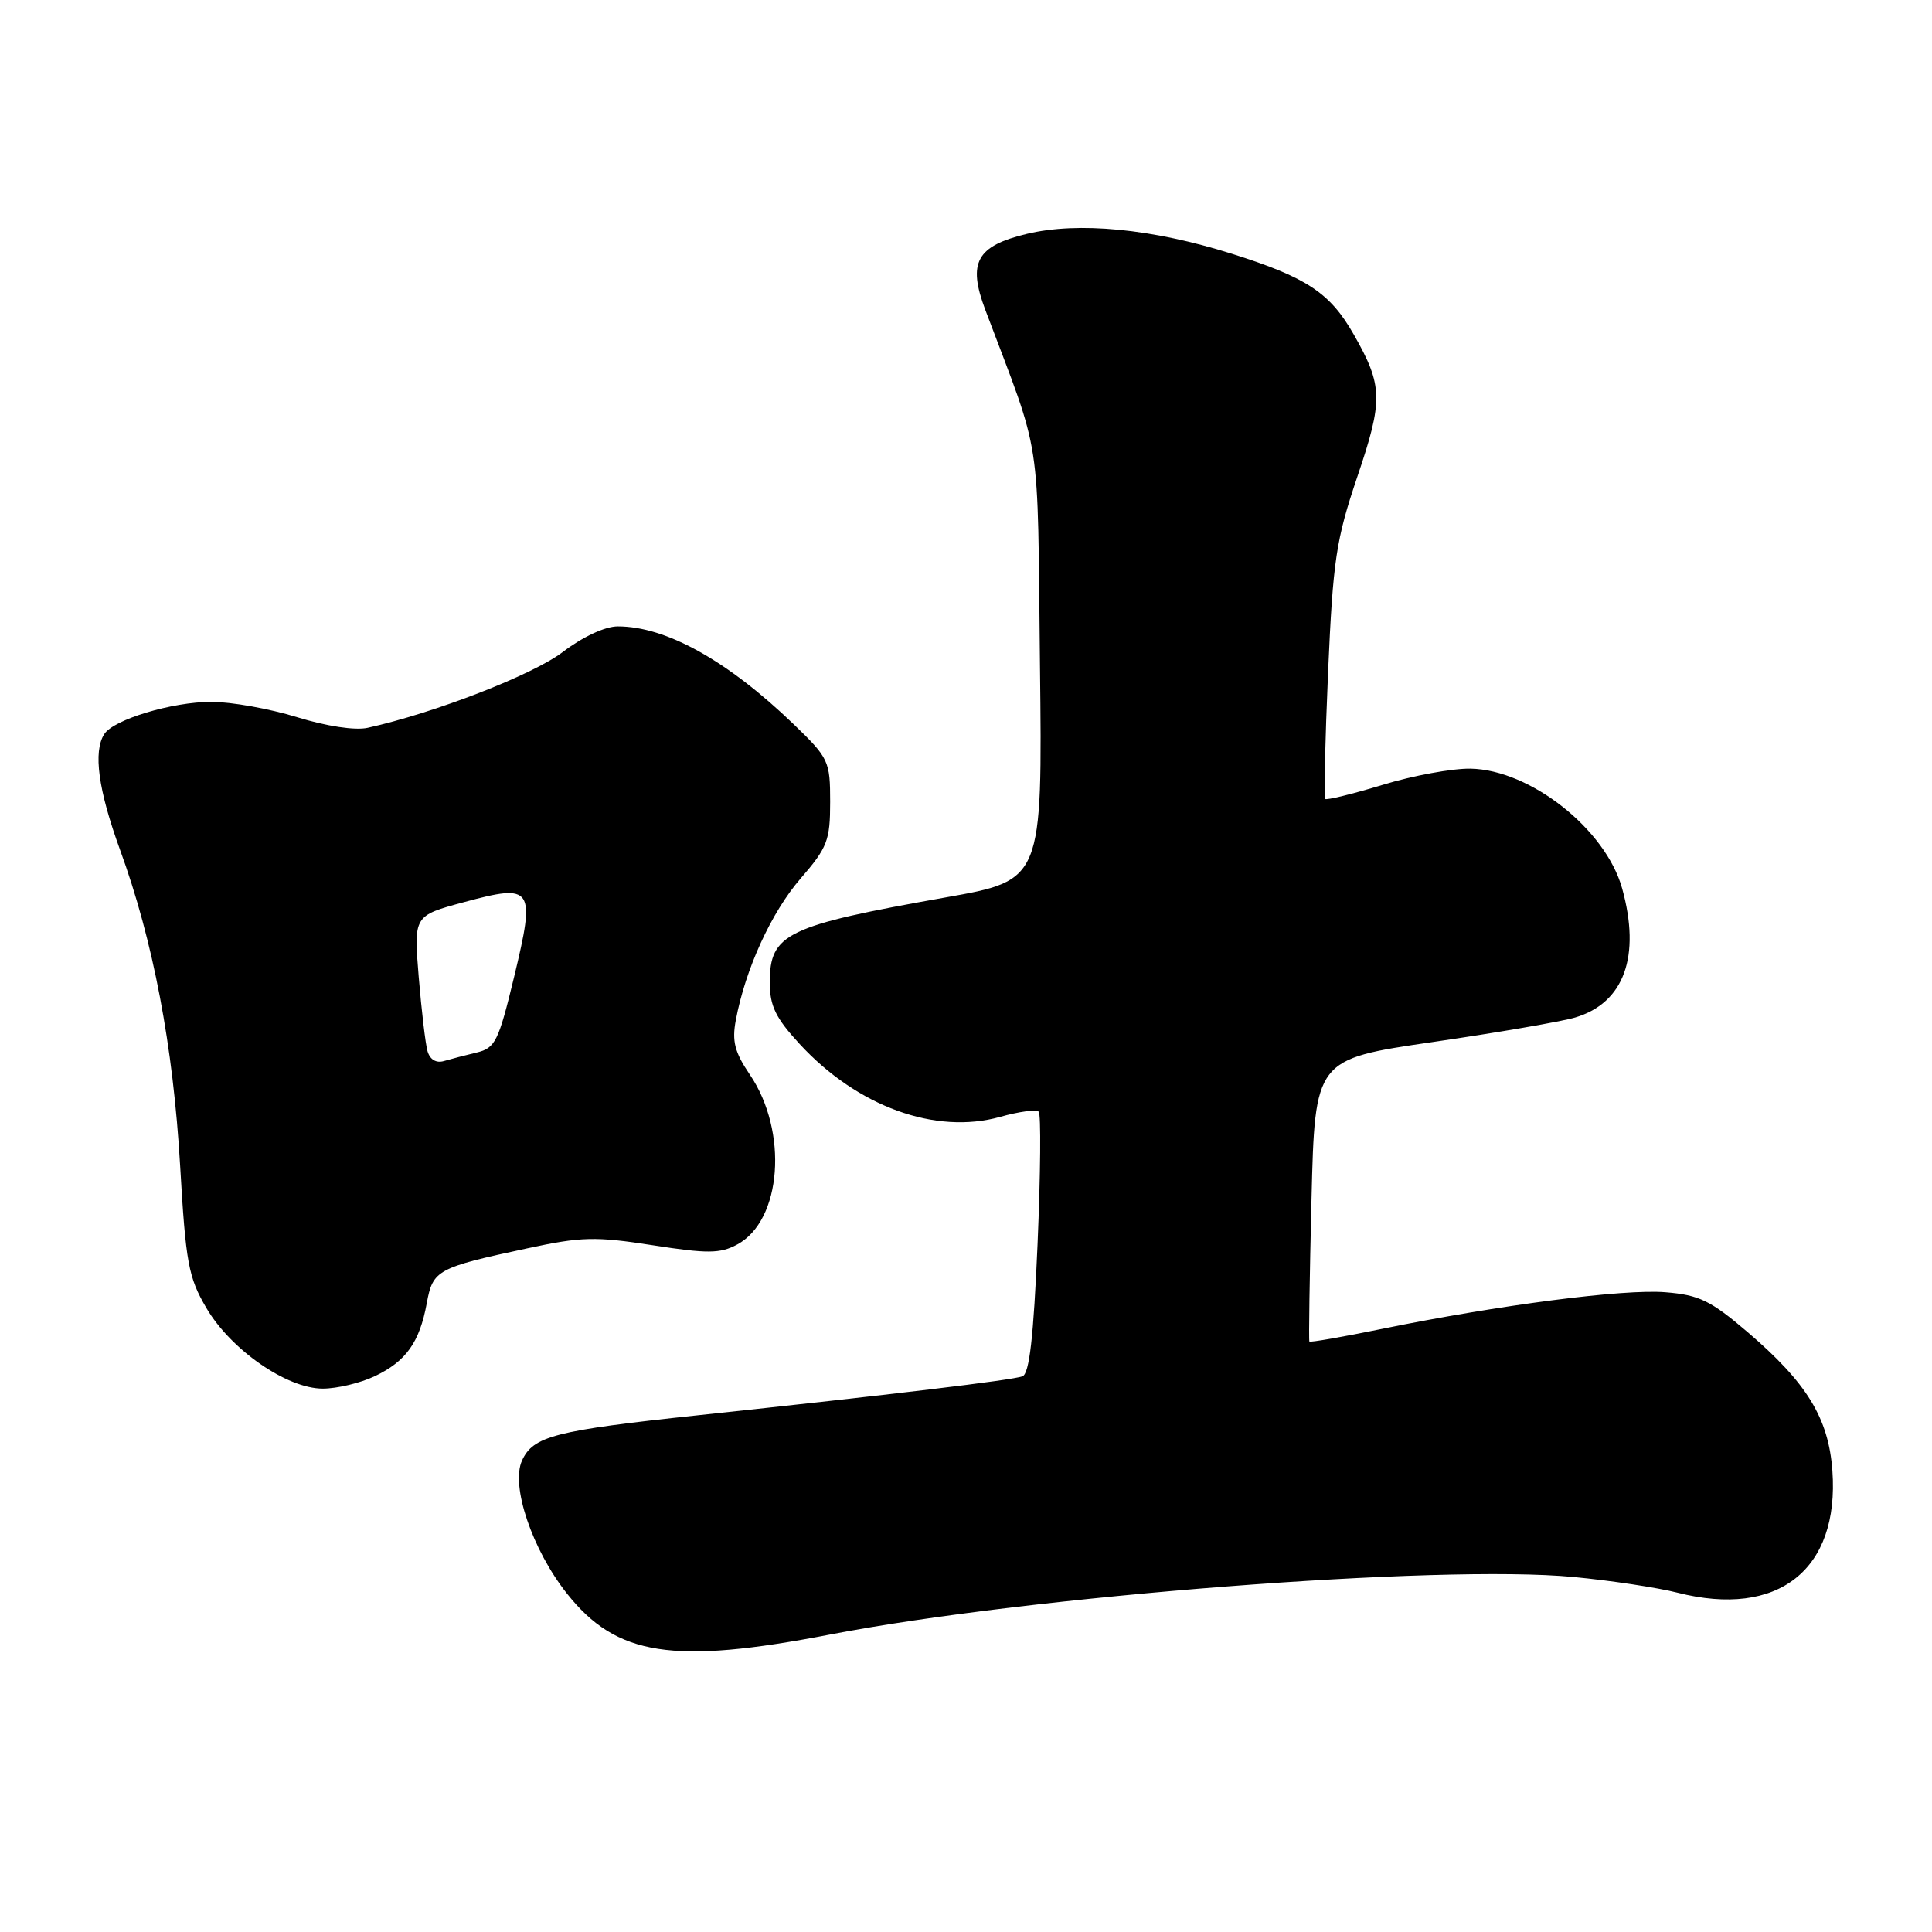 <?xml version="1.0" encoding="UTF-8" standalone="no"?>
<!DOCTYPE svg PUBLIC "-//W3C//DTD SVG 1.1//EN" "http://www.w3.org/Graphics/SVG/1.1/DTD/svg11.dtd" >
<svg xmlns="http://www.w3.org/2000/svg" xmlns:xlink="http://www.w3.org/1999/xlink" version="1.1" viewBox="0 0 256 256">
 <g >
 <path fill="currentColor"
d=" M 110.00 216.58 C 136.55 211.46 190.78 207.26 208.50 208.96 C 213.45 209.43 219.65 210.37 222.28 211.04 C 235.60 214.43 243.75 208.01 242.80 194.87 C 242.29 187.90 239.43 183.23 231.53 176.48 C 226.67 172.33 225.15 171.59 220.69 171.23 C 215.18 170.77 198.63 172.92 183.09 176.09 C 177.92 177.15 173.60 177.90 173.50 177.76 C 173.40 177.62 173.53 169.14 173.78 158.92 C 174.24 140.35 174.24 140.35 189.87 138.07 C 198.47 136.82 206.96 135.35 208.73 134.82 C 215.20 132.89 217.44 126.72 214.94 117.72 C 212.76 109.88 202.78 102.00 194.85 101.85 C 192.46 101.81 187.21 102.77 183.20 104.00 C 179.18 105.22 175.75 106.06 175.58 105.86 C 175.41 105.66 175.59 98.08 175.98 89.00 C 176.63 74.21 177.03 71.53 179.85 63.18 C 183.30 53.00 183.25 51.11 179.38 44.32 C 176.23 38.79 173.16 36.76 163.21 33.62 C 152.66 30.30 142.89 29.35 136.06 30.99 C 129.39 32.59 128.19 34.78 130.55 41.04 C 138.14 61.15 137.44 56.65 137.80 88.07 C 138.13 116.64 138.13 116.64 125.32 118.91 C 104.18 122.66 102.00 123.71 102.00 130.18 C 102.00 133.29 102.77 134.88 105.96 138.34 C 113.60 146.63 123.96 150.39 132.53 147.99 C 135.02 147.29 137.32 146.98 137.63 147.30 C 137.95 147.61 137.88 155.52 137.48 164.88 C 136.95 177.18 136.40 182.02 135.48 182.37 C 134.15 182.88 118.12 184.80 92.50 187.53 C 73.54 189.55 70.64 190.29 69.17 193.53 C 67.65 196.86 70.51 205.33 75.12 211.15 C 81.68 219.44 89.17 220.60 110.00 216.58 Z  M 49.67 182.35 C 53.80 180.39 55.60 177.86 56.55 172.68 C 57.35 168.29 57.93 167.97 69.83 165.42 C 77.06 163.86 78.89 163.82 86.49 165.00 C 93.75 166.13 95.42 166.12 97.67 164.91 C 103.60 161.74 104.48 149.93 99.35 142.38 C 97.35 139.43 96.97 137.96 97.50 135.17 C 98.76 128.41 102.21 120.88 106.09 116.40 C 109.64 112.30 110.00 111.36 110.00 106.26 C 110.00 100.85 109.82 100.46 105.19 95.99 C 96.41 87.54 88.27 83.00 81.86 83.00 C 80.17 83.00 77.22 84.38 74.56 86.40 C 70.62 89.41 57.55 94.49 48.71 96.44 C 47.06 96.81 43.26 96.23 39.36 95.03 C 35.74 93.91 30.64 93.00 28.02 93.00 C 22.81 93.00 15.04 95.34 13.81 97.28 C 12.33 99.61 13.02 104.66 15.89 112.56 C 20.29 124.61 22.95 138.61 23.87 154.47 C 24.61 167.32 24.97 169.27 27.33 173.29 C 30.58 178.85 38.01 184.00 42.77 184.00 C 44.66 184.00 47.76 183.26 49.67 182.35 Z  M 56.65 139.29 C 56.37 138.31 55.85 133.87 55.48 129.42 C 54.82 121.34 54.82 121.34 61.48 119.54 C 70.64 117.06 70.98 117.57 68.13 129.41 C 66.06 138.00 65.62 138.87 63.18 139.46 C 61.71 139.81 59.75 140.32 58.83 140.59 C 57.80 140.90 56.97 140.40 56.65 139.29 Z "/>
</g>
</svg>